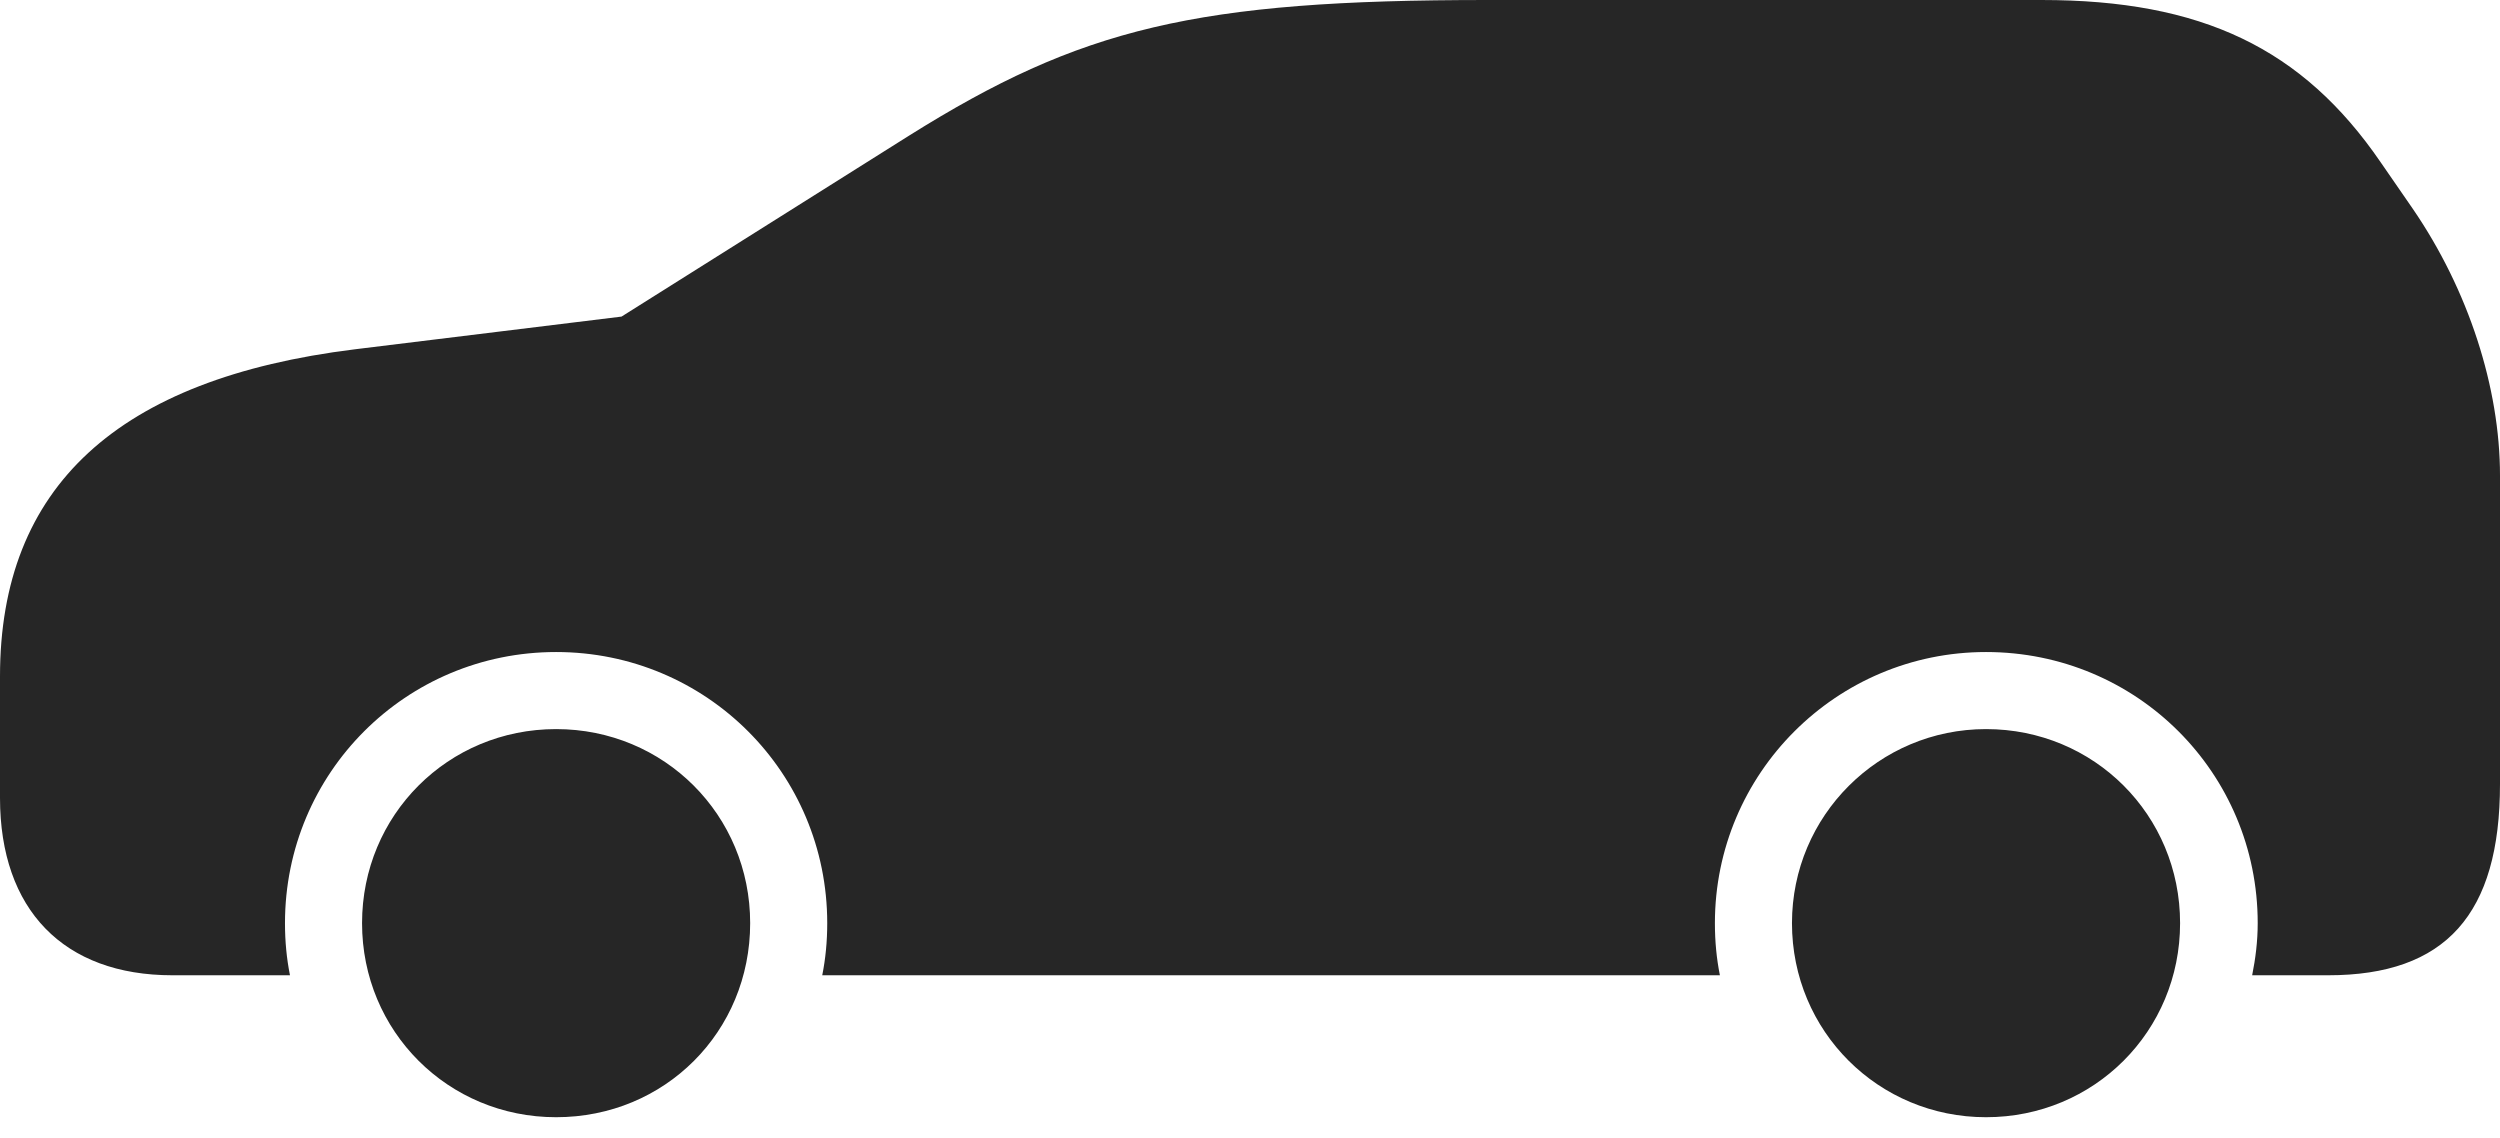<?xml version="1.0" encoding="UTF-8"?>
<!--Generator: Apple Native CoreSVG 326-->
<!DOCTYPE svg
PUBLIC "-//W3C//DTD SVG 1.1//EN"
       "http://www.w3.org/Graphics/SVG/1.1/DTD/svg11.dtd">
<svg version="1.1" xmlns="http://www.w3.org/2000/svg" xmlns:xlink="http://www.w3.org/1999/xlink" viewBox="0 0 1127.25 513.25">
 <g>
  <rect height="513.25" opacity="0" width="1127.25" x="0" y="0"/>
  <path d="M250.75 503.75C299.75 503.75 338.25 465.25 338.25 416.25C338.25 367.5 299.5 328.75 250.75 328.75C202 328.75 163.25 367.5 163.25 416.25C163.25 465 202 503.75 250.75 503.75ZM895.5 503.75C944.25 503.75 983 465 983 416.25C983 367.5 944.25 328.75 895.5 328.75C847.25 328.75 808 367.75 808 416.25C808 465 847 503.75 895.5 503.75ZM1088 94.25L1073.5 73.25C1038.25 21.75 992.75 0 920.5 0L670.75 0C539.25 0 487.5 12.5 409.75 61.25L280.25 142.75L160 157.5C53 170.75 0 219.5 0 305L0 359.75C0 410.25 28.75 439.75 77.75 439.75L130.75 439.75C129.25 432.25 128.5 424.5 128.5 416.25C128.5 348.5 183 294 250.75 294C318.5 294 373 348.5 373 416.25C373 424.5 372.25 432.25 370.75 439.75L775.5 439.75C774 432.25 773.25 424.5 773.25 416.25C773.25 348.75 828 294 895.5 294C963.5 294 1018 348.5 1018 416.25C1018 424.5 1017 432.25 1015.5 439.75L1049.75 439.75C1102.75 439.75 1127.25 412.25 1127.25 353.5L1127.25 214.5C1127.25 174.75 1113 130.75 1088 94.25Z" fill="black" fill-opacity="0.85"/>
 </g>
</svg>
